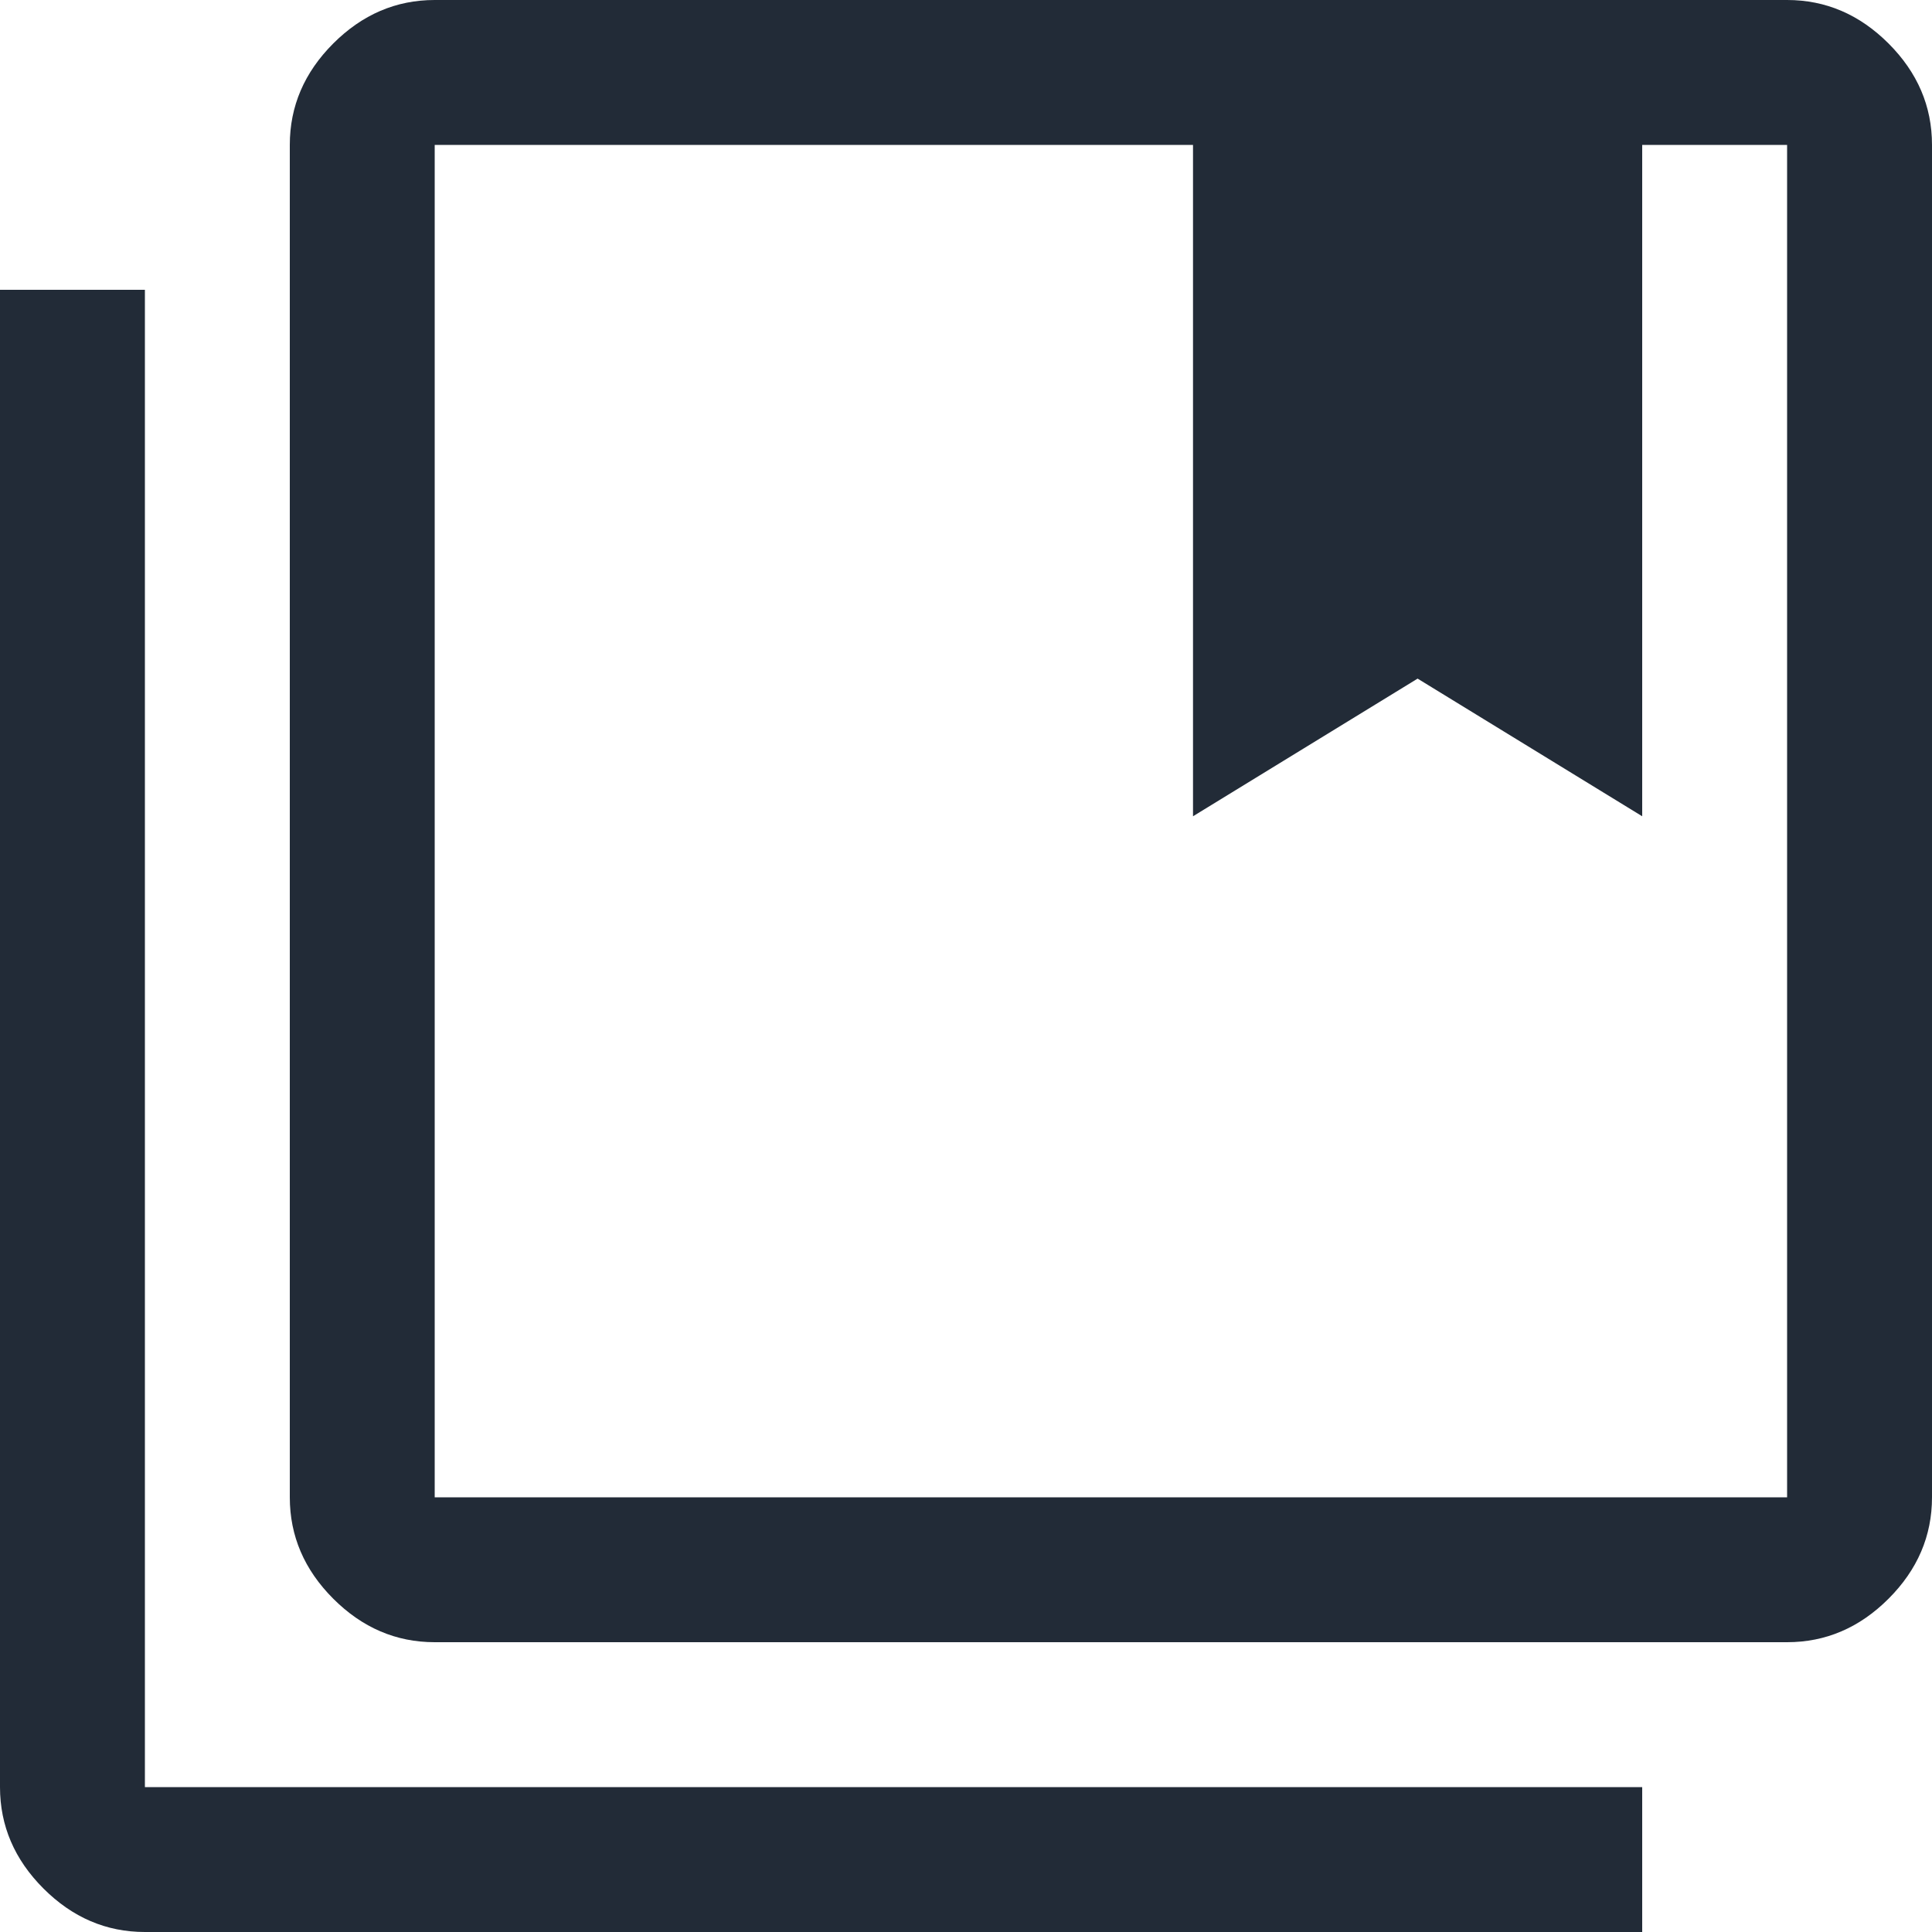 <svg width="20" height="20" viewBox="0 0 20 20" fill="none" xmlns="http://www.w3.org/2000/svg">
<path d="M4.5 15.5H18.5V1.5H17V8.45L14.675 7.025L12.35 8.45V1.5H4.5V15.5ZM4.5 17C4.1 17 3.75 16.85 3.45 16.55C3.15 16.25 3 15.9 3 15.5V1.5C3 1.1 3.15 0.75 3.45 0.45C3.75 0.15 4.1 0 4.5 0H18.5C18.9 0 19.25 0.15 19.55 0.45C19.85 0.75 20 1.1 20 1.5V15.5C20 15.9 19.85 16.25 19.55 16.55C19.25 16.85 18.9 17 18.5 17H4.5ZM1.5 20C1.1 20 0.75 19.85 0.45 19.55C0.15 19.25 0 18.9 0 18.5V3H1.5V18.5H17V20H1.5Z" fill="#222B37"/>
</svg>
